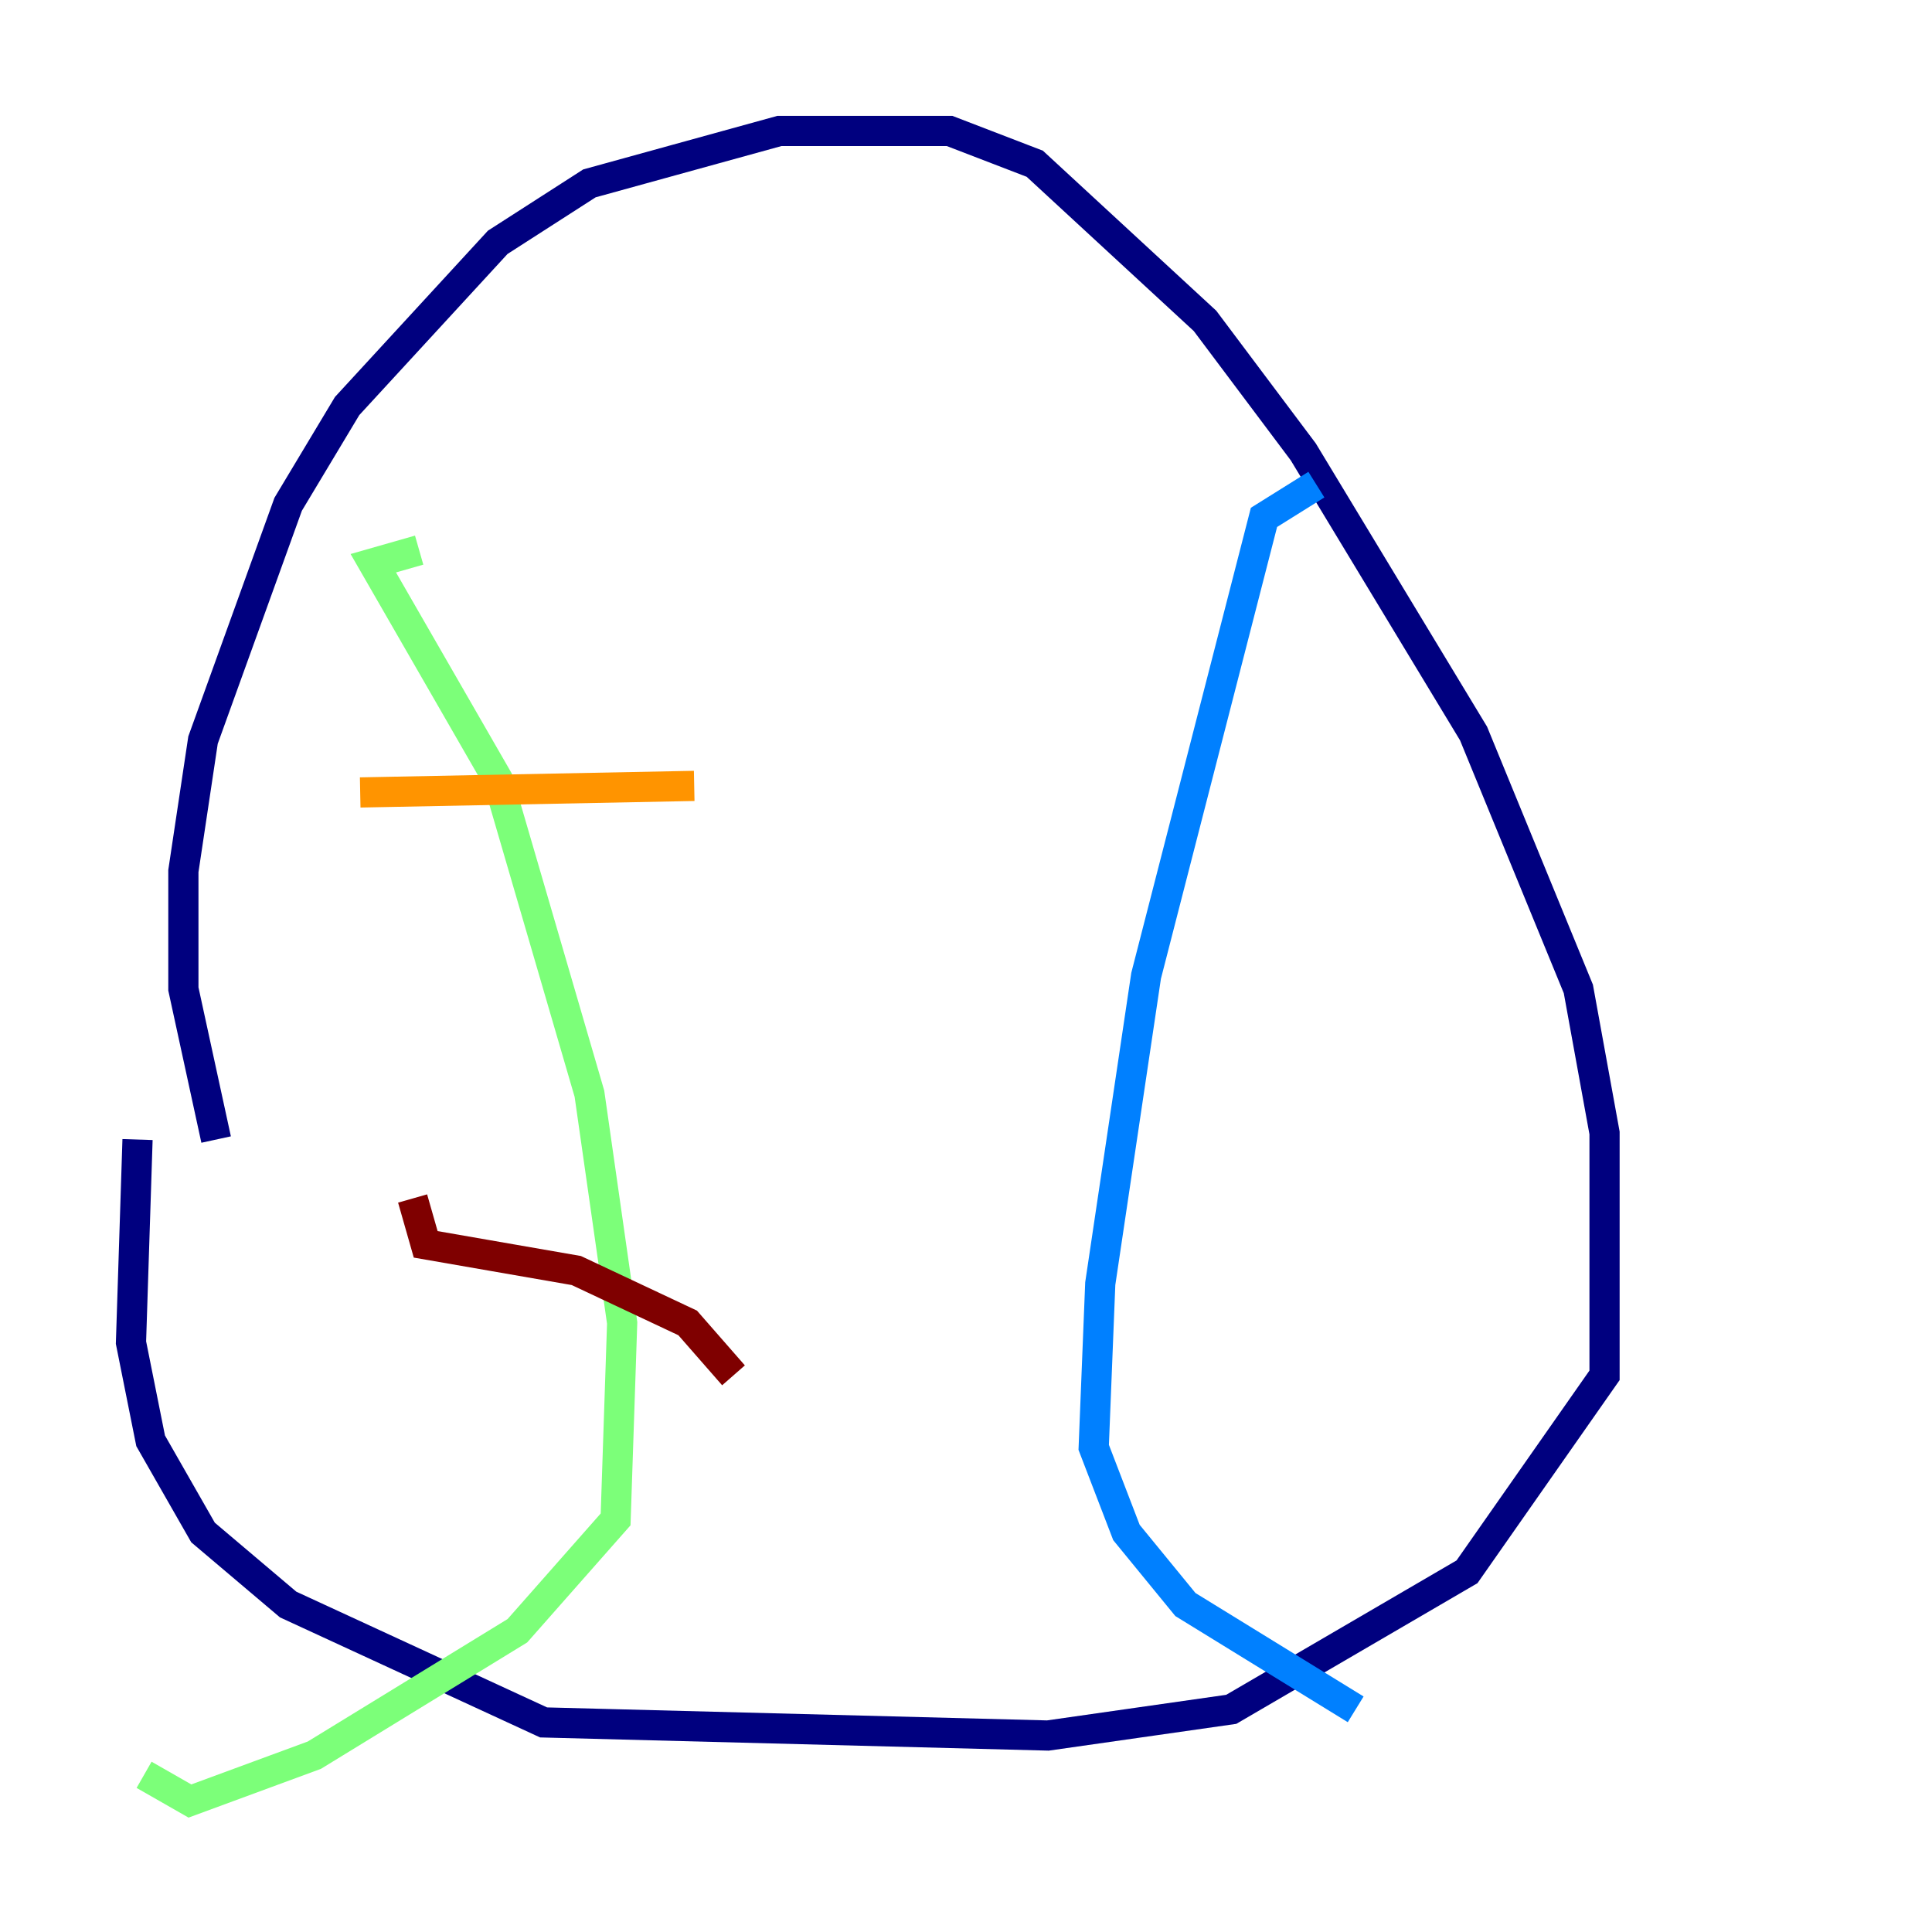 <?xml version="1.0" encoding="utf-8" ?>
<svg baseProfile="tiny" height="128" version="1.2" viewBox="0,0,128,128" width="128" xmlns="http://www.w3.org/2000/svg" xmlns:ev="http://www.w3.org/2001/xml-events" xmlns:xlink="http://www.w3.org/1999/xlink"><defs /><polyline fill="none" points="14.319,75.498 12.149,65.519 12.149,57.709 13.451,49.031 19.091,33.41 22.997,26.902 32.976,16.054 39.051,12.149 51.634,8.678 62.915,8.678 68.556,10.848 79.837,21.261 86.346,29.939 97.627,48.597 104.57,65.519 106.305,75.064 106.305,91.119 97.193,104.136 81.573,113.248 69.424,114.983 36.014,114.115 19.091,106.305 13.451,101.532 9.98,95.458 8.678,88.949 9.112,75.498" stroke="#00007f" stroke-width="2" /><polyline fill="none" points="87.214,32.108 83.742,34.278 75.932,64.651 72.895,85.044 72.461,95.891 74.63,101.532 78.536,106.305 89.817,113.248" stroke="#0080ff" stroke-width="2" /><polyline fill="none" points="27.77,36.447 24.732,37.315 32.976,51.634 39.051,72.461 41.22,87.647 40.786,100.664 34.278,108.041 20.827,116.285 12.583,119.322 9.546,117.586" stroke="#7cff79" stroke-width="2" /><polyline fill="none" points="23.864,52.502 45.993,52.068" stroke="#ff9400" stroke-width="2" /><polyline fill="none" points="27.336,79.403 28.203,82.441 38.183,84.176 45.559,87.647 48.597,91.119" stroke="#7f0000" stroke-width="2" /></svg>